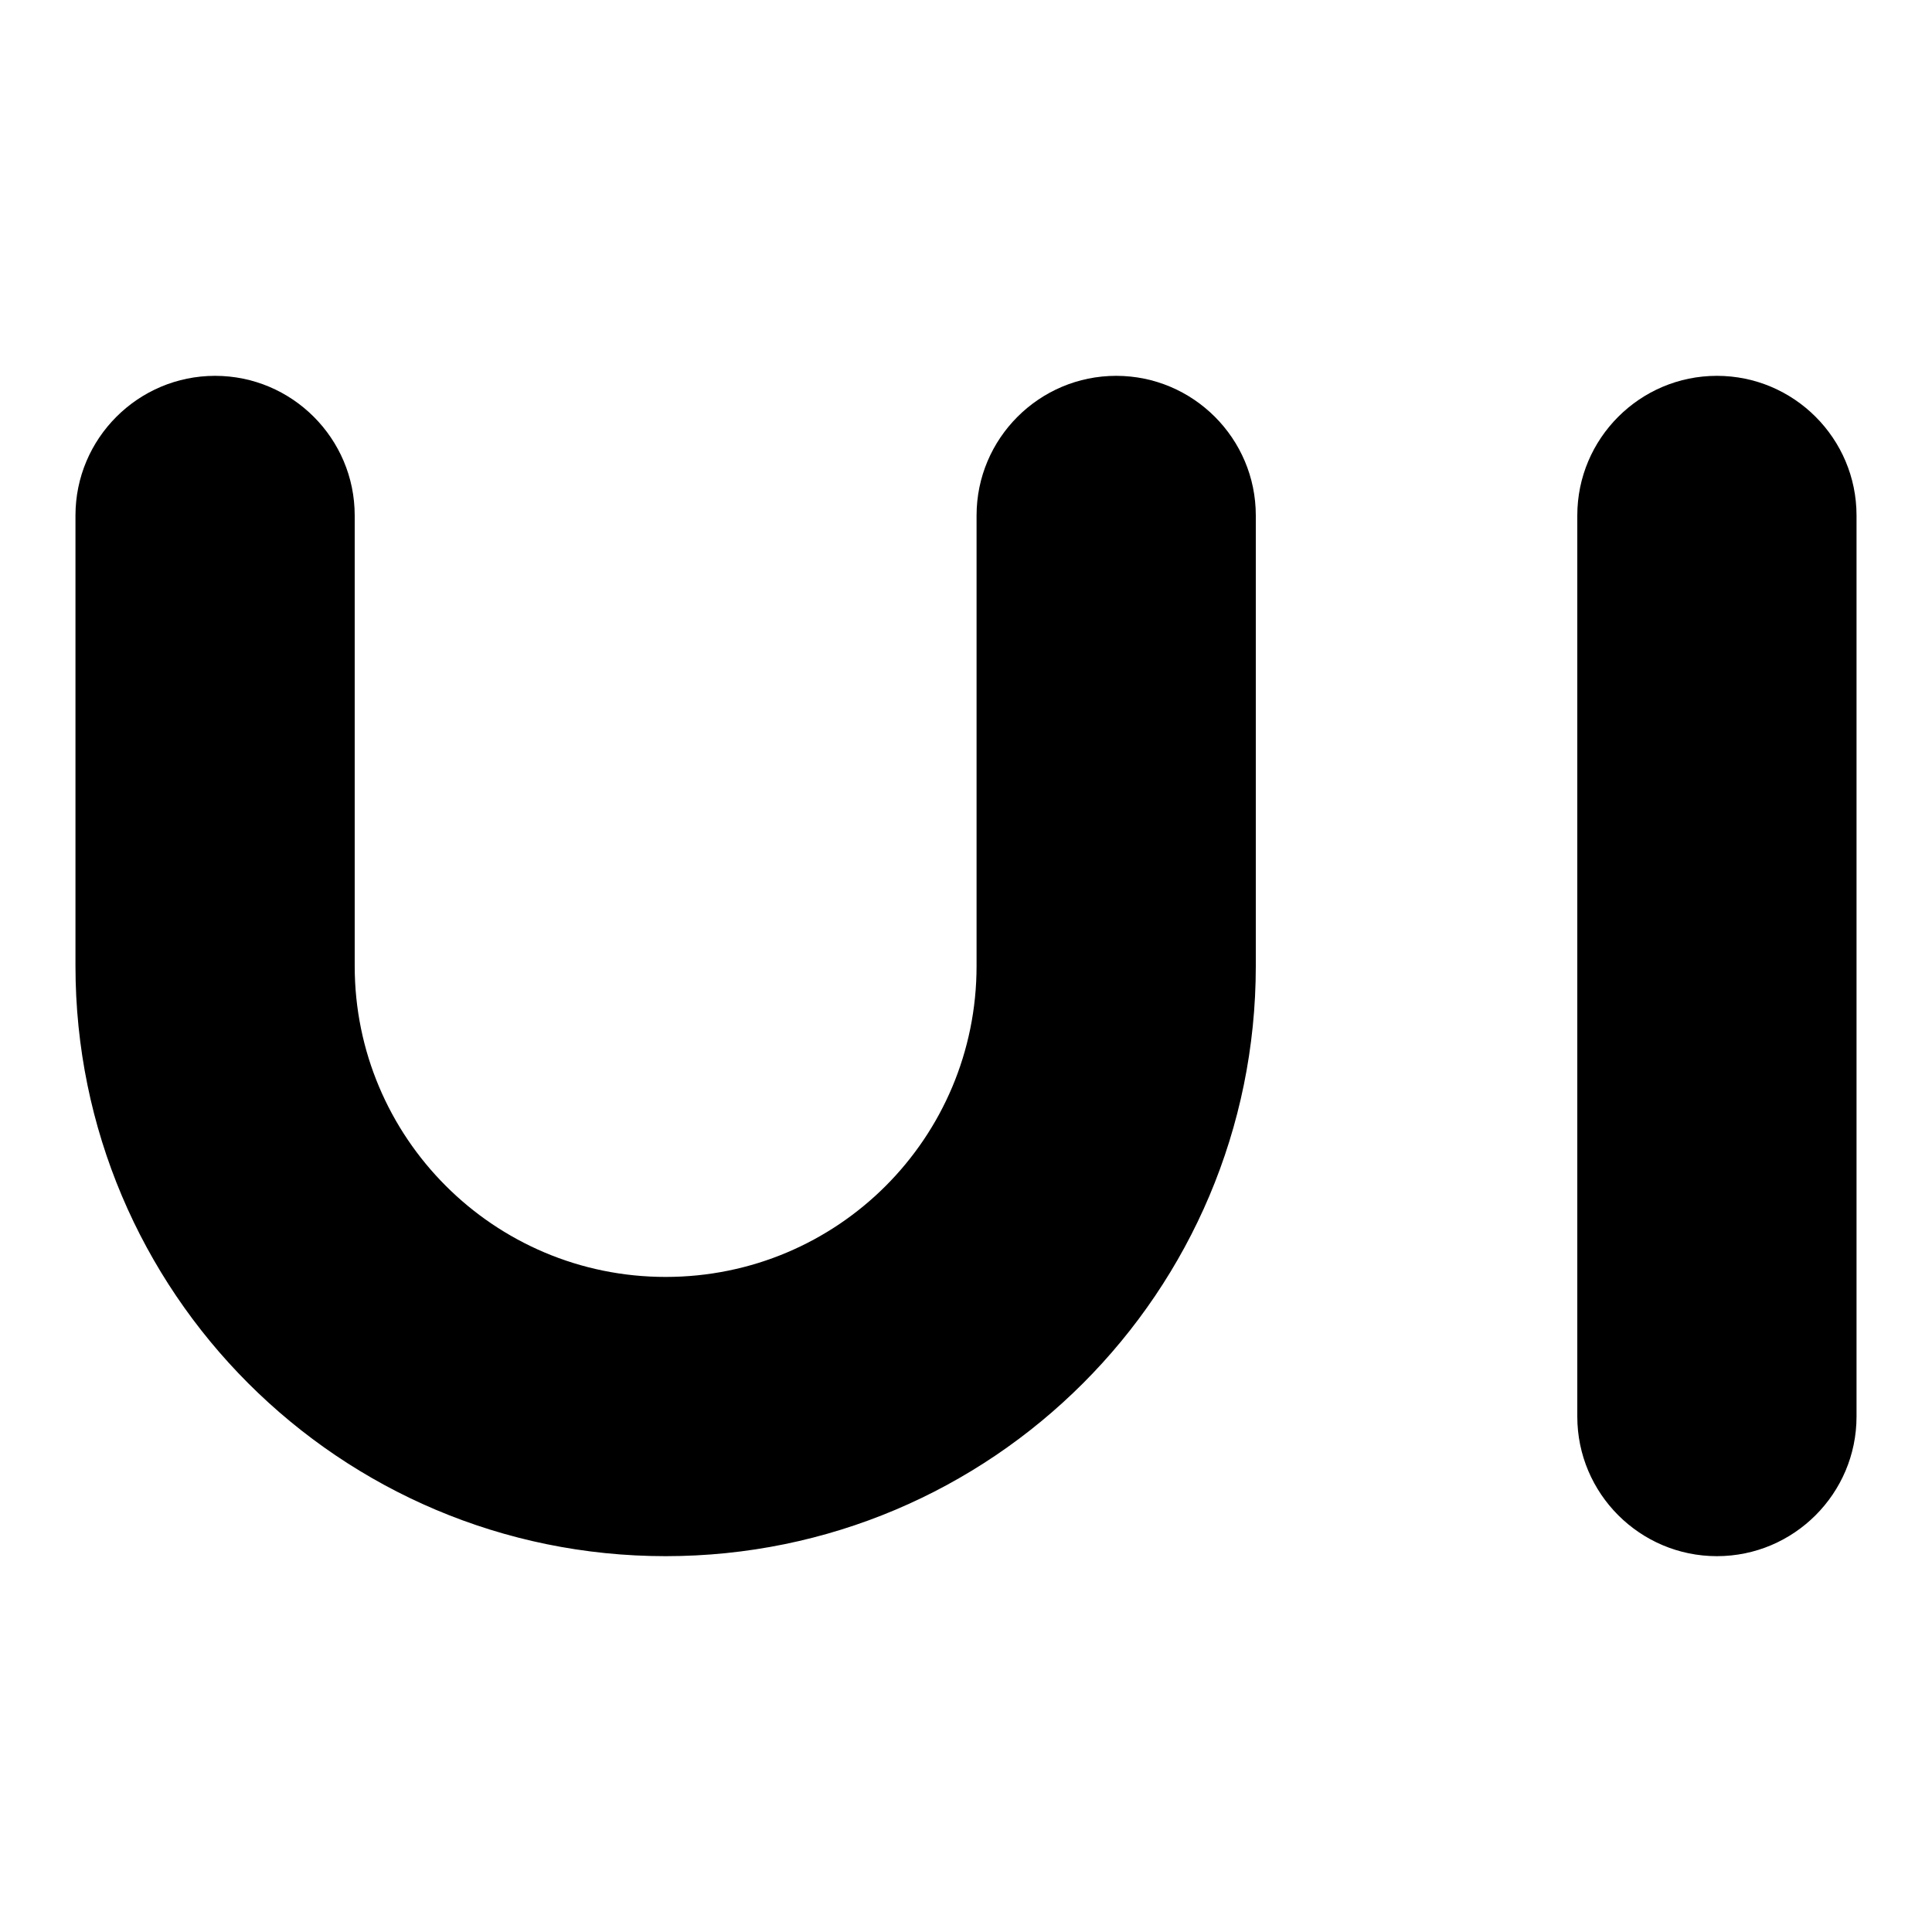 <?xml version="1.0" encoding="utf-8"?>
<!-- Svg Vector Icons : http://www.onlinewebfonts.com/icon -->
<!DOCTYPE svg PUBLIC "-//W3C//DTD SVG 1.1//EN" "http://www.w3.org/Graphics/SVG/1.1/DTD/svg11.dtd">
<svg version="1.1" xmlns="http://www.w3.org/2000/svg" xmlns:xlink="http://www.w3.org/1999/xlink" x="0px" y="0px" viewBox="0 0 256 256" enable-background="new 0 0 256 256" xml:space="preserve">
<g><g><path fill="#000000" d="M166.4,128c0,43.2-35,78.2-78.2,78.2C45,206.2,10,171.2,10,128l0,0V68.3c0-10.2,8.3-18.5,18.5-18.5c10.2,0,18.5,8.3,18.5,18.5V128c0,22.7,18.4,41.2,41.2,41.2c22.8,0,41.2-18.4,41.2-41.2V68.3c0-10.2,8.3-18.5,18.5-18.5c10.2,0,18.5,8.3,18.5,18.5L166.4,128L166.4,128z M246,187.7c0,10.2-8.3,18.5-18.5,18.5c-10.2,0-18.5-8.3-18.5-18.5V68.3c0-10.2,8.3-18.5,18.5-18.5c10.2,0,18.5,8.3,18.5,18.5V187.7z"/></g></g>
</svg>